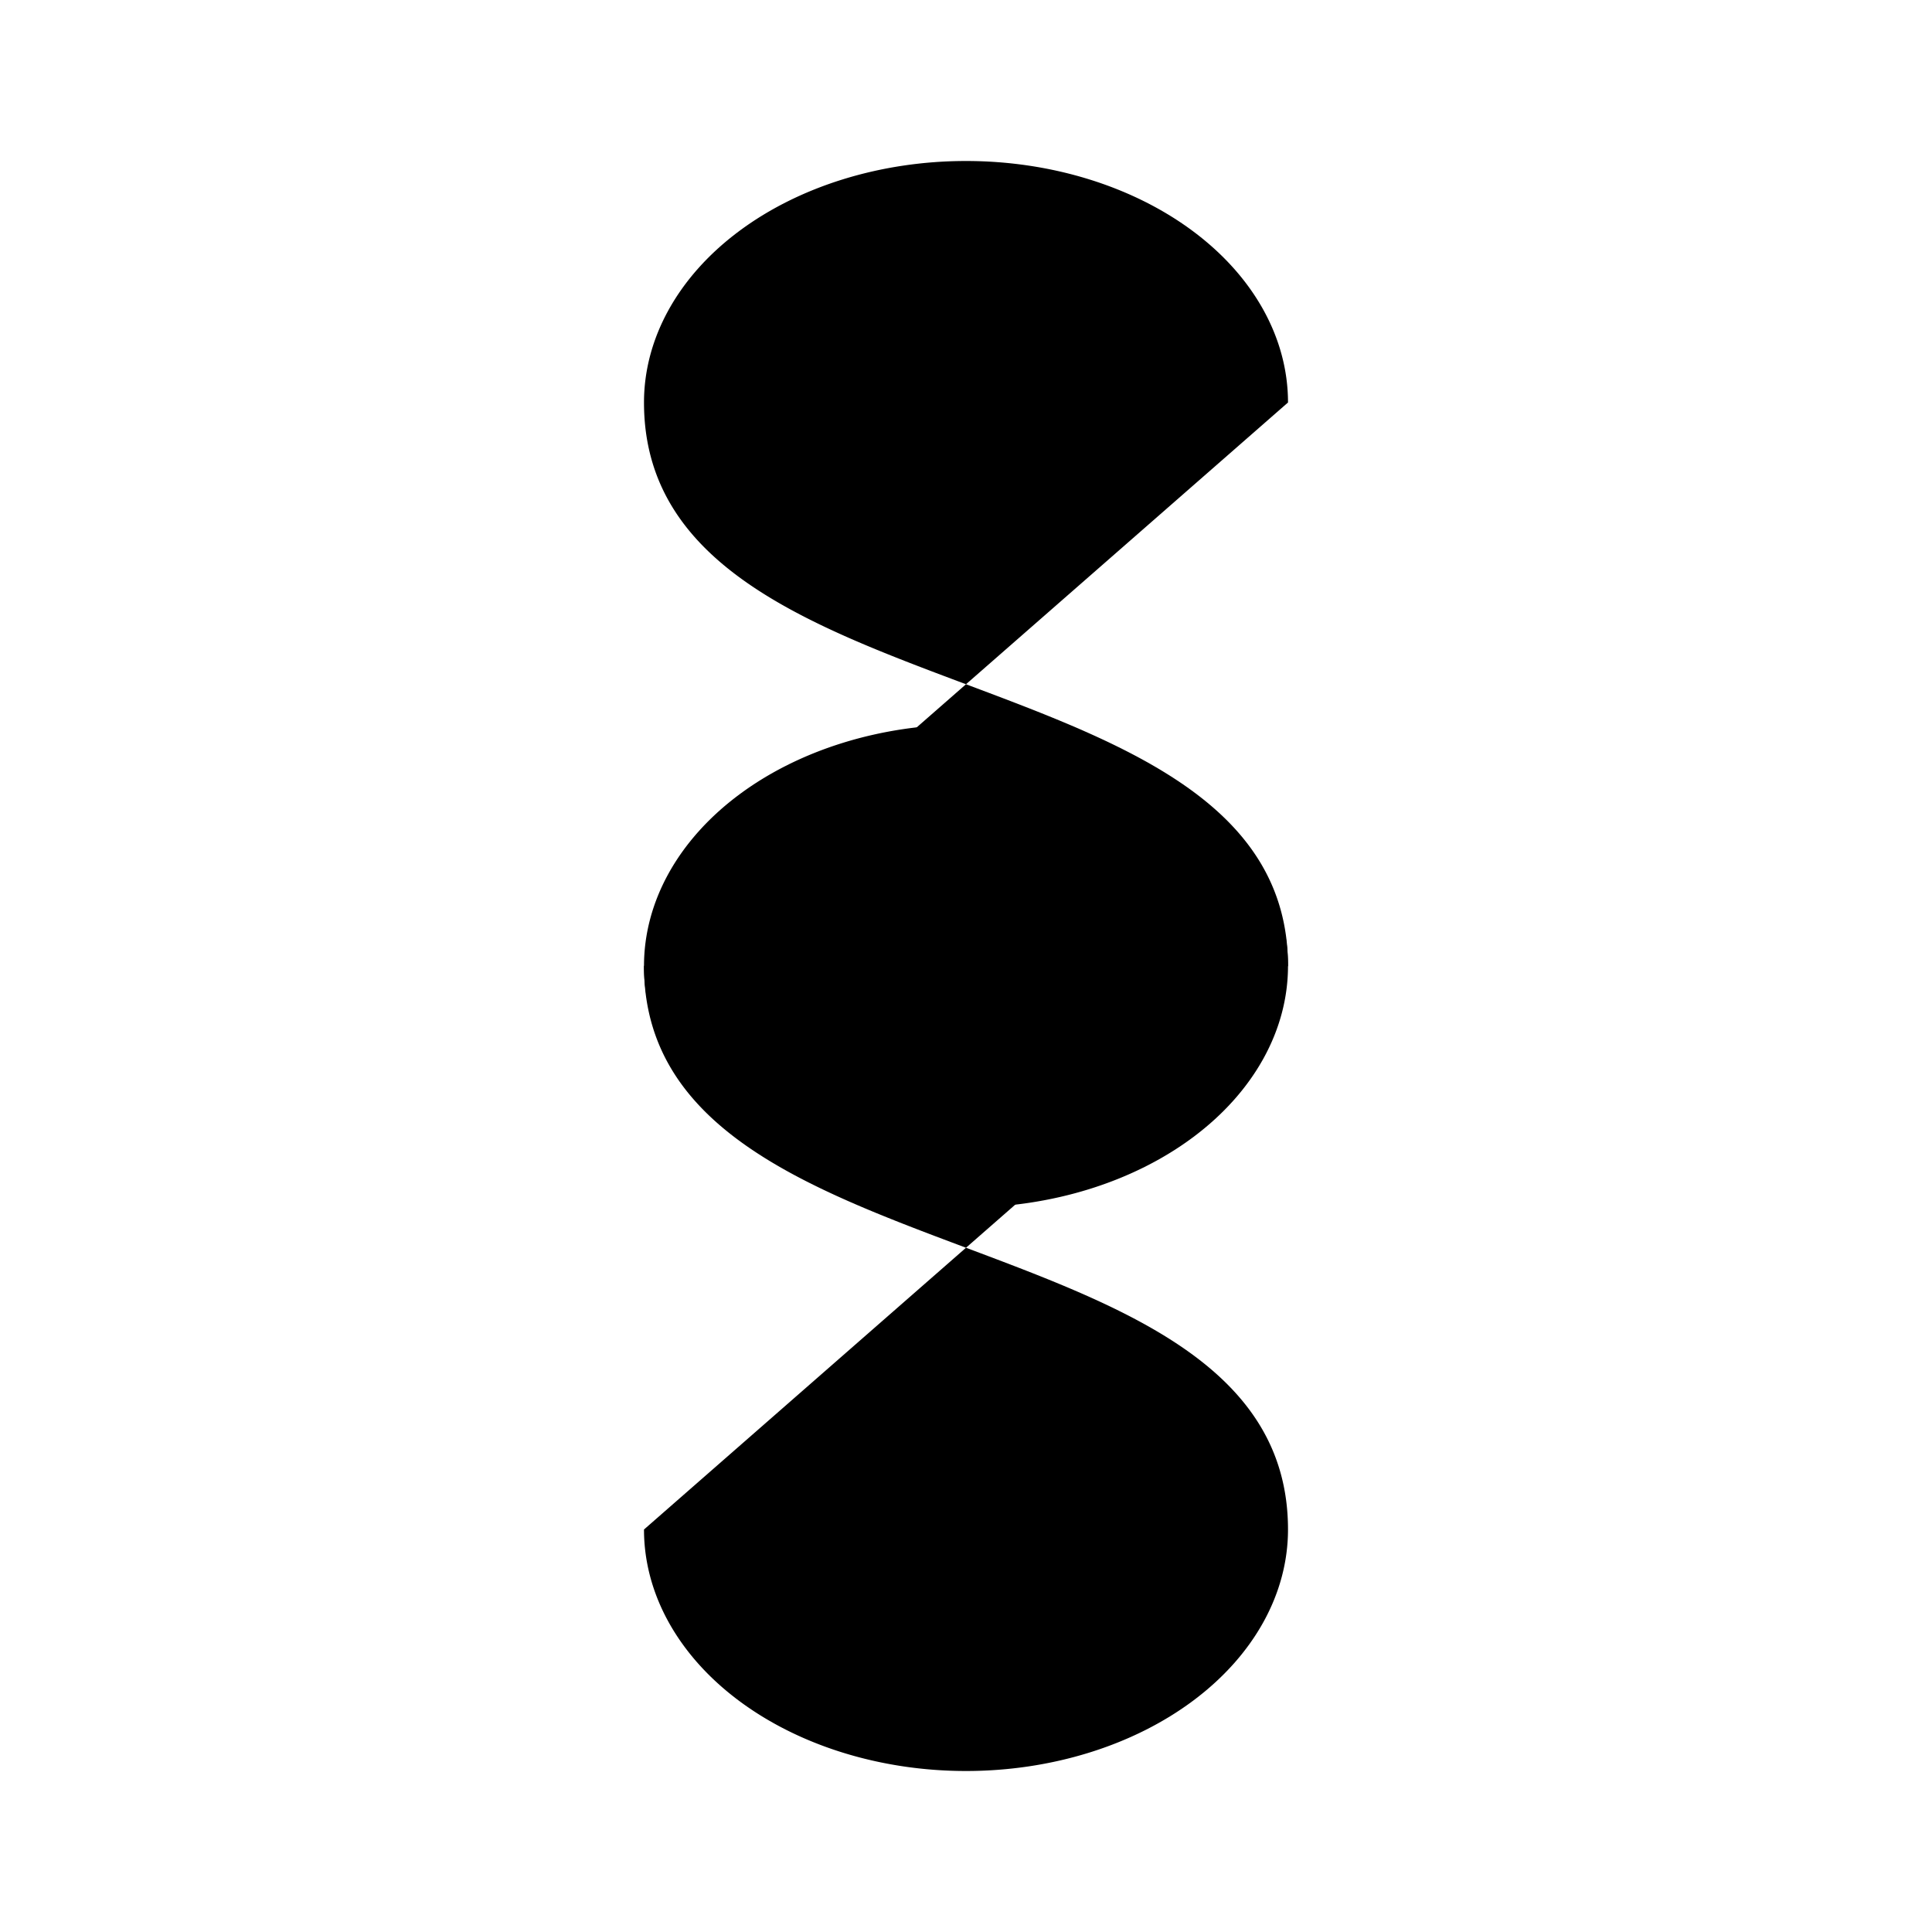 <svg class="pr-icon-lucide" xmlns="http://www.w3.org/2000/svg" width="24" height="24" viewBox="0 0 24 24">
    <path d="M16 5a4 3 0 0 0-8 0c0 4 8 3 8 7a4 3 0 0 1-8 0"/>
    <path d="M8 19a4 3 0 0 0 8 0c0-4-8-3-8-7a4 3 0 0 1 8 0"/>
</svg>